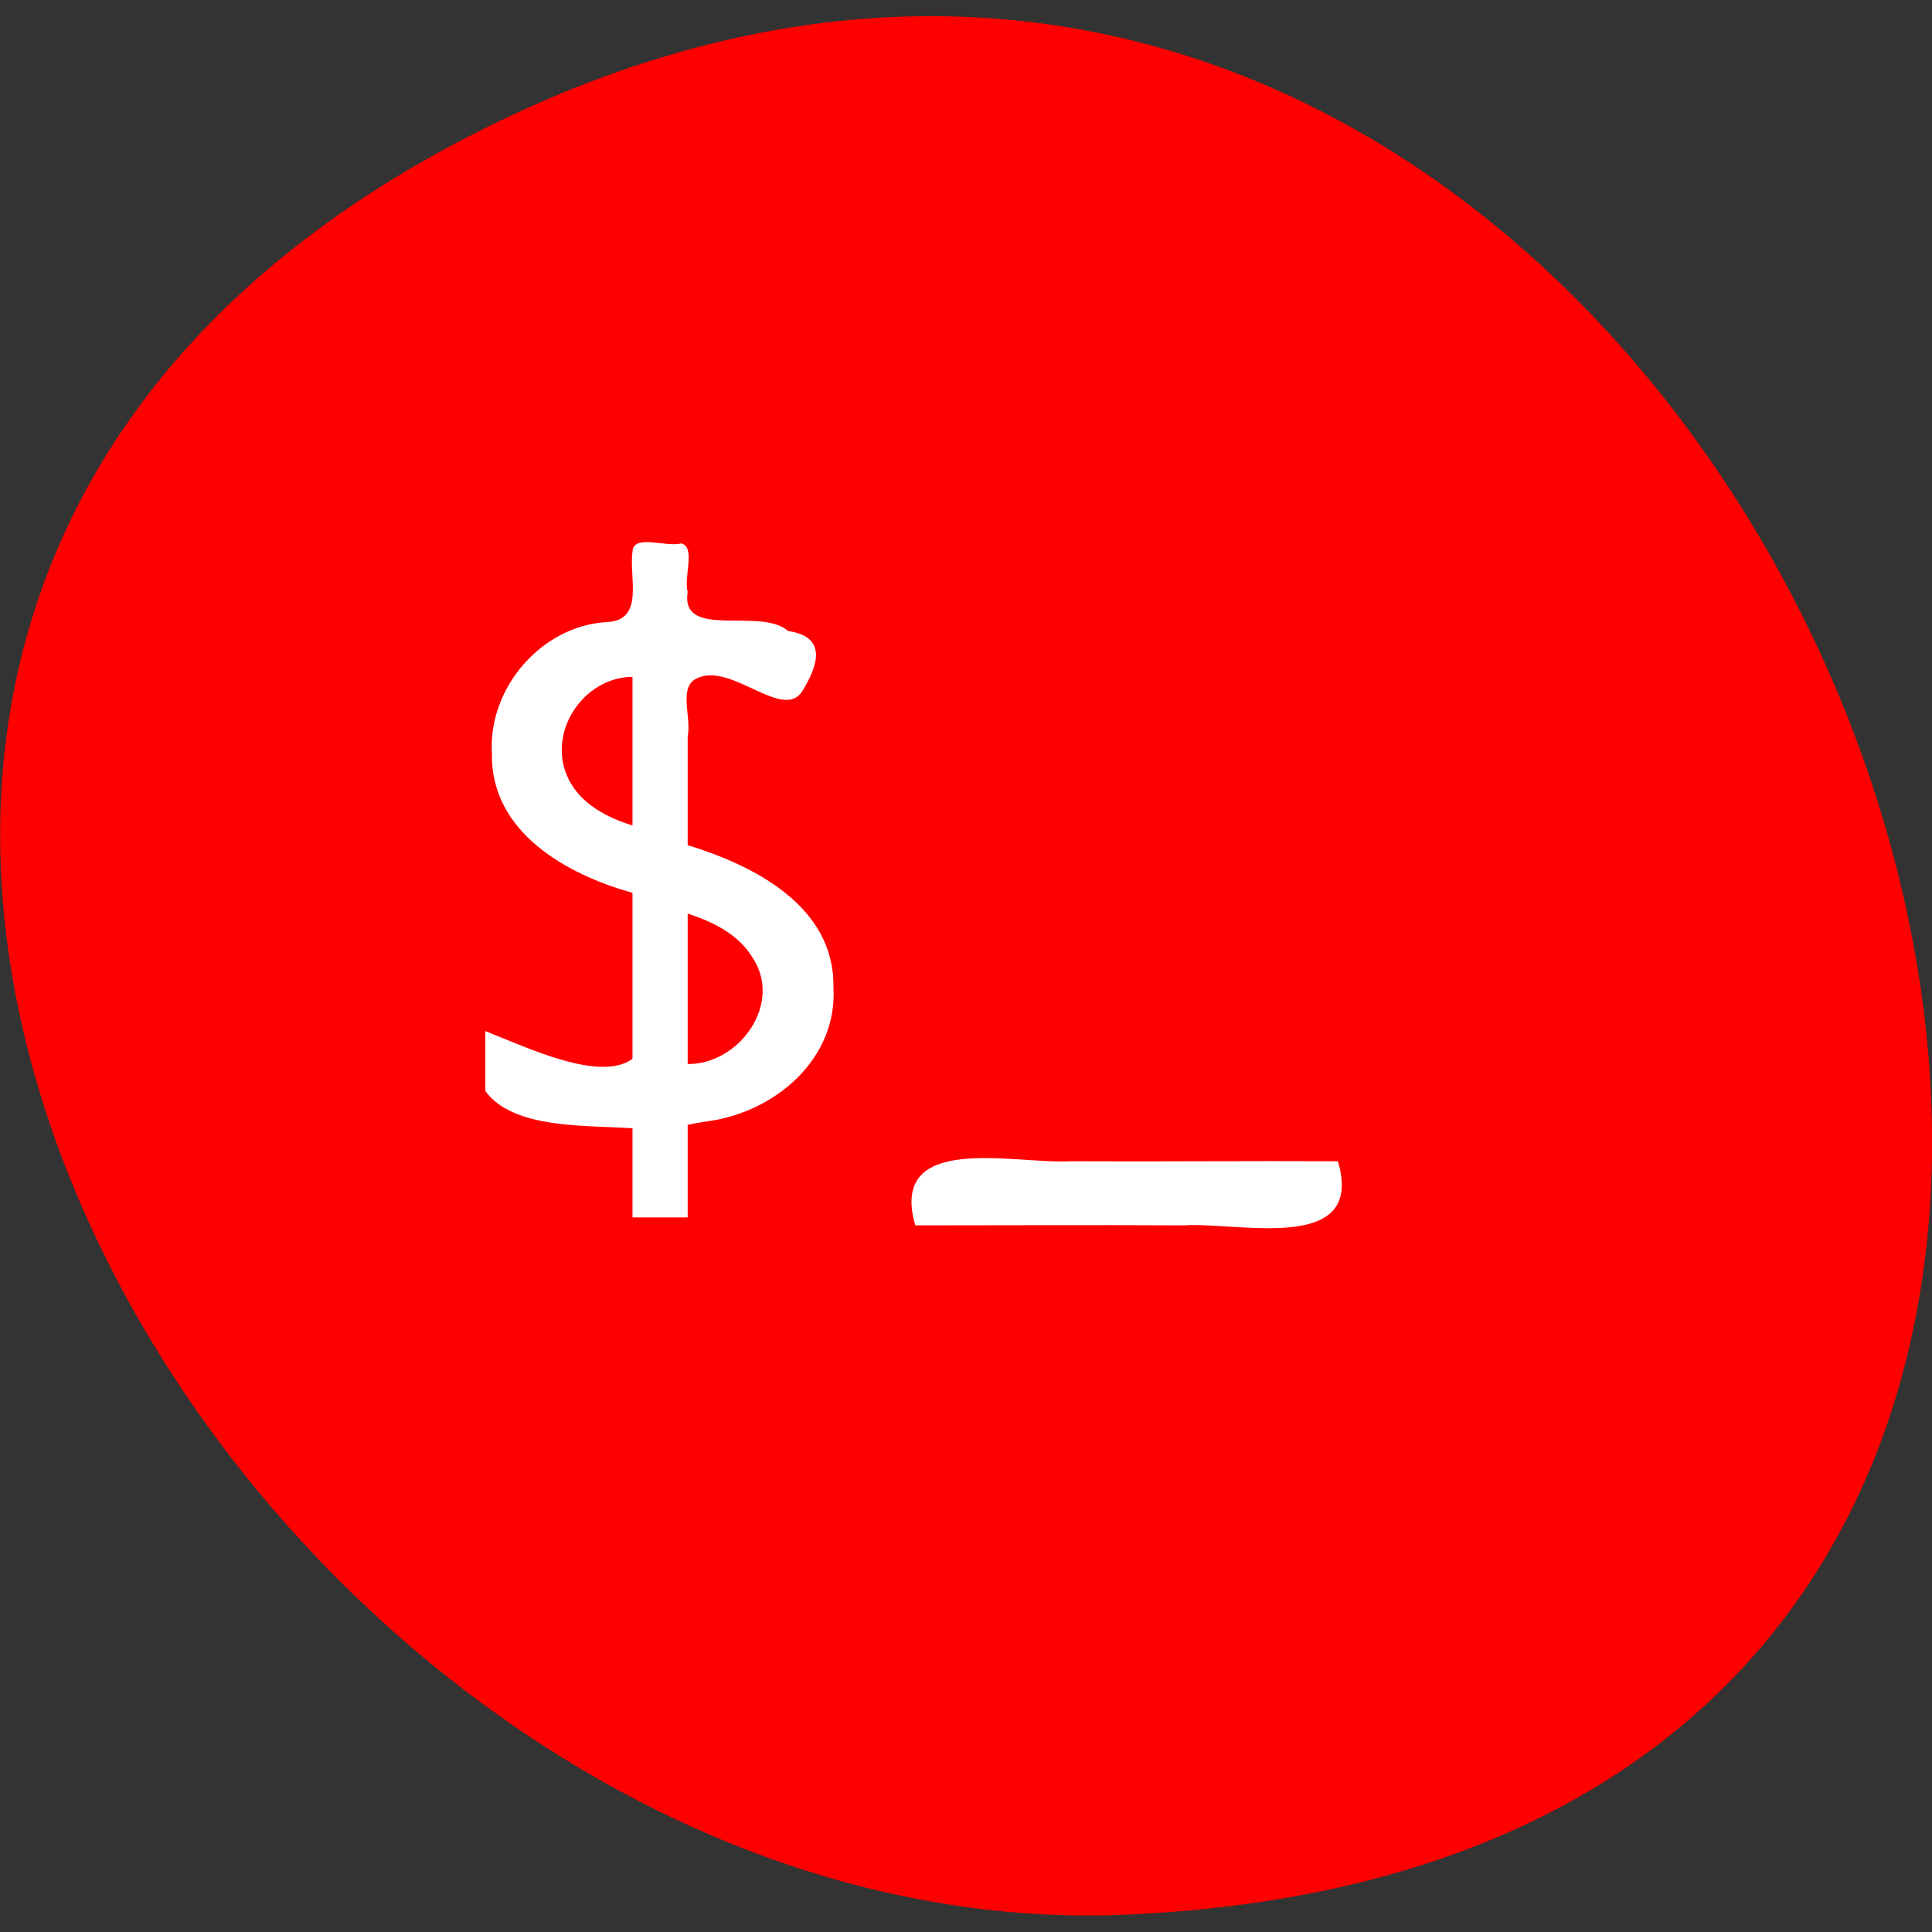 <svg xmlns="http://www.w3.org/2000/svg" viewBox="0 0 16 16"><rect x="0" y="0" width="16" height="16" fill="#333333" stroke="none"/><path d="m 3.875 1.133 c 10.848 -5.602 18.05 14.16 5.461 14.723 c -7.258 0.328 -13.734 -10.445 -5.461 -14.723" fill="#f00"/><g fill="#fff"><path d="m 11.08 9.617 c 0.23 0.777 -0.828 0.5 -1.277 0.531 c -0.742 -0.004 -1.48 0 -2.223 0 c -0.227 -0.781 0.832 -0.504 1.281 -0.531 c 0.738 0.004 1.48 -0.004 2.219 0"/><path d="m 5.695 9.316 c 0 0.254 0 0.512 0 0.766 c -0.152 0 -0.305 0 -0.457 0 c 0 -0.246 0 -0.492 0 -0.738 c -0.391 -0.027 -0.988 0.008 -1.219 -0.309 c 0 -0.164 0 -0.332 0 -0.496 c 0.348 0.137 0.949 0.426 1.219 0.23 c 0 -0.457 0 -0.914 0 -1.375 c -0.547 -0.152 -1.176 -0.504 -1.164 -1.152 c -0.035 -0.543 0.41 -1.059 0.949 -1.09 c 0.32 -0.012 0.184 -0.371 0.215 -0.582 c 0.004 -0.152 0.281 -0.035 0.402 -0.07 c 0.125 0.027 0.02 0.281 0.055 0.402 c -0.063 0.402 0.605 0.121 0.832 0.324 c 0.332 0.047 0.242 0.293 0.121 0.492 c -0.156 0.262 -0.578 -0.227 -0.867 -0.105 c -0.172 0.066 -0.051 0.328 -0.086 0.484 c 0 0.301 0 0.602 0 0.902 c 0.547 0.168 1.215 0.504 1.207 1.172 c 0.039 0.602 -0.492 1.047 -1.055 1.117 l -0.074 0.012 m -0.535 -2.465 c 0 -0.41 0 -0.82 0 -1.23 c -0.414 0.004 -0.719 0.473 -0.527 0.852 c 0.102 0.203 0.32 0.316 0.527 0.379 m 0.457 0.73 c 0 0.414 0 0.832 0 1.246 c 0.43 0.004 0.797 -0.508 0.531 -0.891 c -0.117 -0.188 -0.328 -0.289 -0.531 -0.355"/></g></svg>